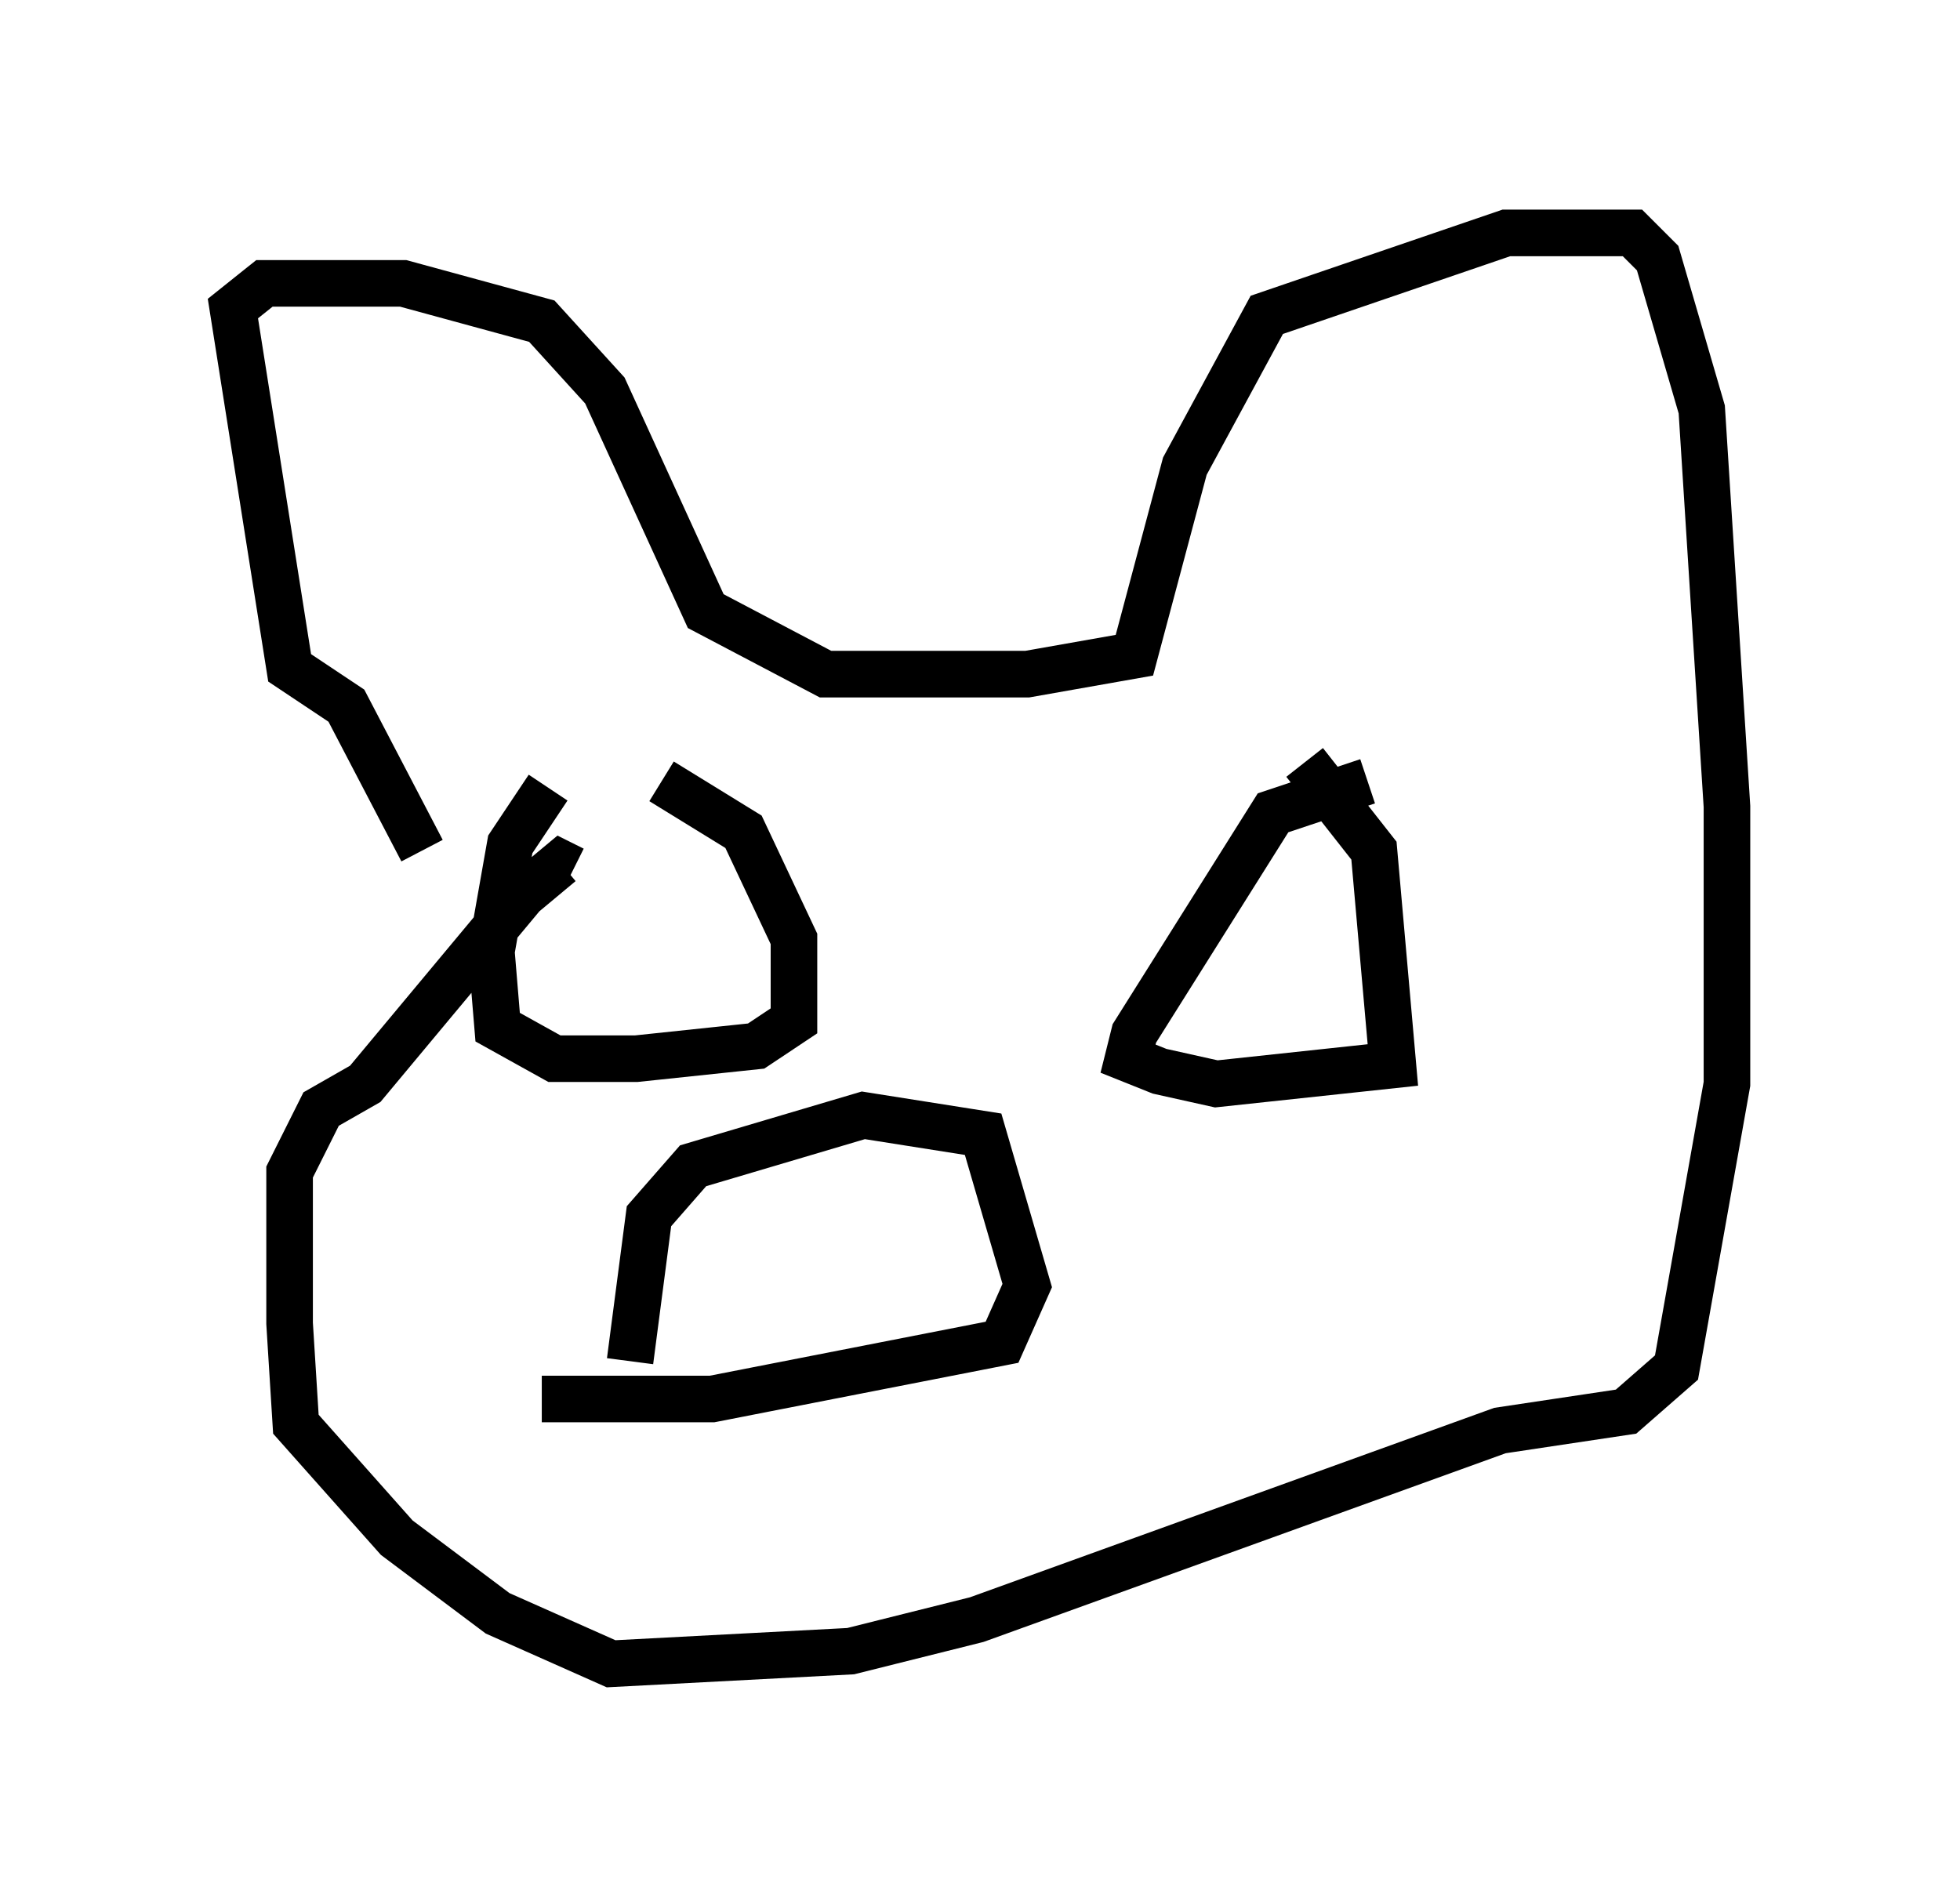 <?xml version="1.0" encoding="utf-8" ?>
<svg baseProfile="full" height="40.717" version="1.1" width="42.07" xmlns="http://www.w3.org/2000/svg" xmlns:ev="http://www.w3.org/2001/xml-events" xmlns:xlink="http://www.w3.org/1999/xlink"><defs /><rect fill="white" height="40.717" width="42.07" x="0" y="0" /><path d="M11.089, 20.967 m-2.03, -2.706 l-1.624, -3.112 -1.218, -0.812 l-1.218, -7.713 0.677, -0.541 l2.977, 0.0 2.977, 0.812 l1.353, 1.488 2.165, 4.736 l2.571, 1.353 4.33, 0.0 l2.3, -0.406 1.083, -4.059 l1.759, -3.248 5.142, -1.759 l2.706, 0.0 0.541, 0.541 l0.947, 3.248 0.541, 8.525 l0.0, 5.954 -1.083, 6.089 l-1.083, 0.947 -2.706, 0.406 l-11.231, 4.059 -2.706, 0.677 l-5.142, 0.271 -2.436, -1.083 l-2.165, -1.624 -2.165, -2.436 l-0.135, -2.165 0.0, -3.248 l0.677, -1.353 0.947, -0.541 l3.383, -4.059 0.812, -0.677 l0.271, 0.135 m1.218, 10.555 l0.406, -3.112 0.947, -1.083 l3.654, -1.083 2.571, 0.406 l0.947, 3.248 -0.541, 1.218 l-6.225, 1.218 -3.654, 0.0 m17.726, -13.261 l-2.03, 0.677 -2.977, 4.736 l-0.135, 0.541 0.677, 0.271 l1.218, 0.271 3.789, -0.406 l-0.406, -4.601 -1.488, -1.894 m-16.238, 0.541 l-0.812, 1.218 -0.406, 2.3 l0.135, 1.624 1.218, 0.677 l1.759, 0.0 2.571, -0.271 l0.812, -0.541 0.0, -1.759 l-1.083, -2.3 -1.759, -1.083 m-1.218, 4.195 l0.0, 0.0 m0.406, -0.677 " fill="none" stroke="black" stroke-width="1" /></svg>